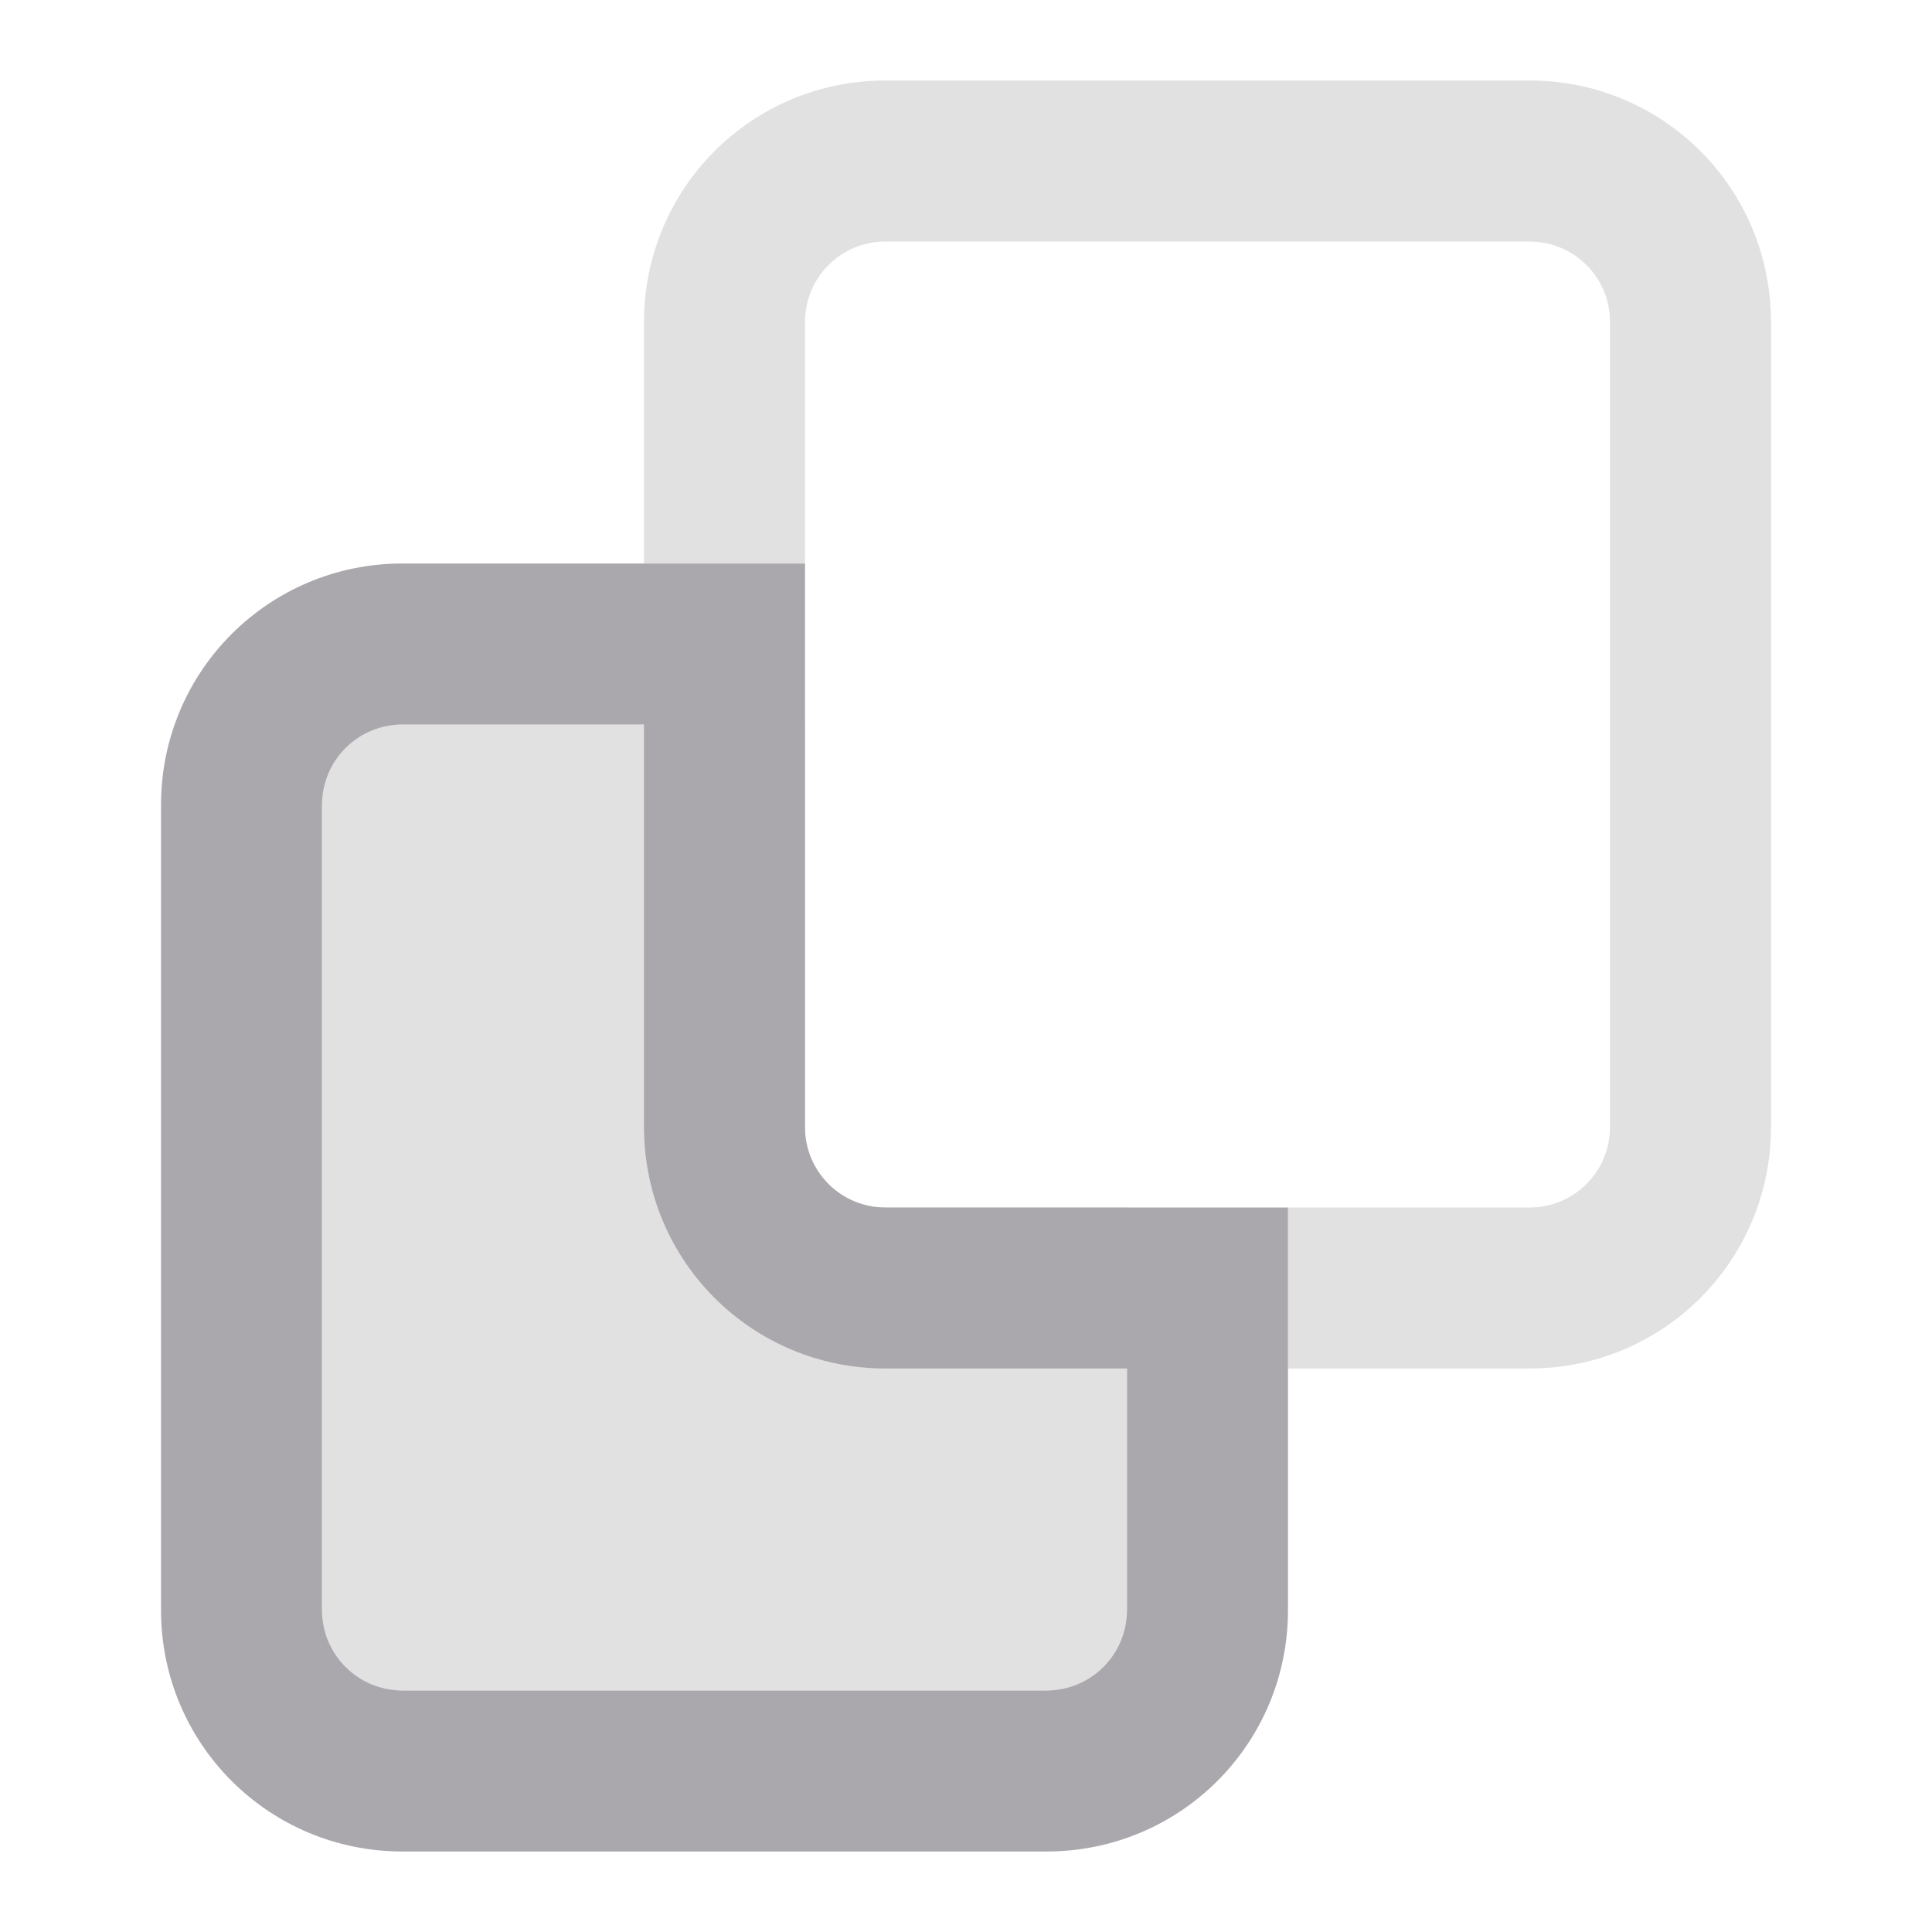 <svg viewBox="0 0 24 24" xmlns="http://www.w3.org/2000/svg"><g fill="#aaa8ac"><path d="m4 9v12h10v-6h-4v-6z" opacity=".35"/><path d="m5 7c-1.662 0-3 1.338-3 3v10c0 1.662 1.338 3 3 3h8c1.662 0 3-1.338 3-3v-5h-5c-.554 0-1-.446-1-1v-7zm0 2h3v5c0 1.662 1.338 3 3 3h3v3c0 .554-.446 1-1 1h-8c-.554 0-1-.446-1-1v-10c0-.554.446-1 1-1z"/><path d="m11 1c-1.662 0-3 1.338-3 3v3h2v-3c0-.554.446-1 1-1h8c.554 0 1 .446 1 1v10c0 .554-.446 1-1 1h-3v2h3c1.662 0 3-1.338 3-3v-10c0-1.662-1.338-3-3-3z" opacity=".35"/></g></svg>